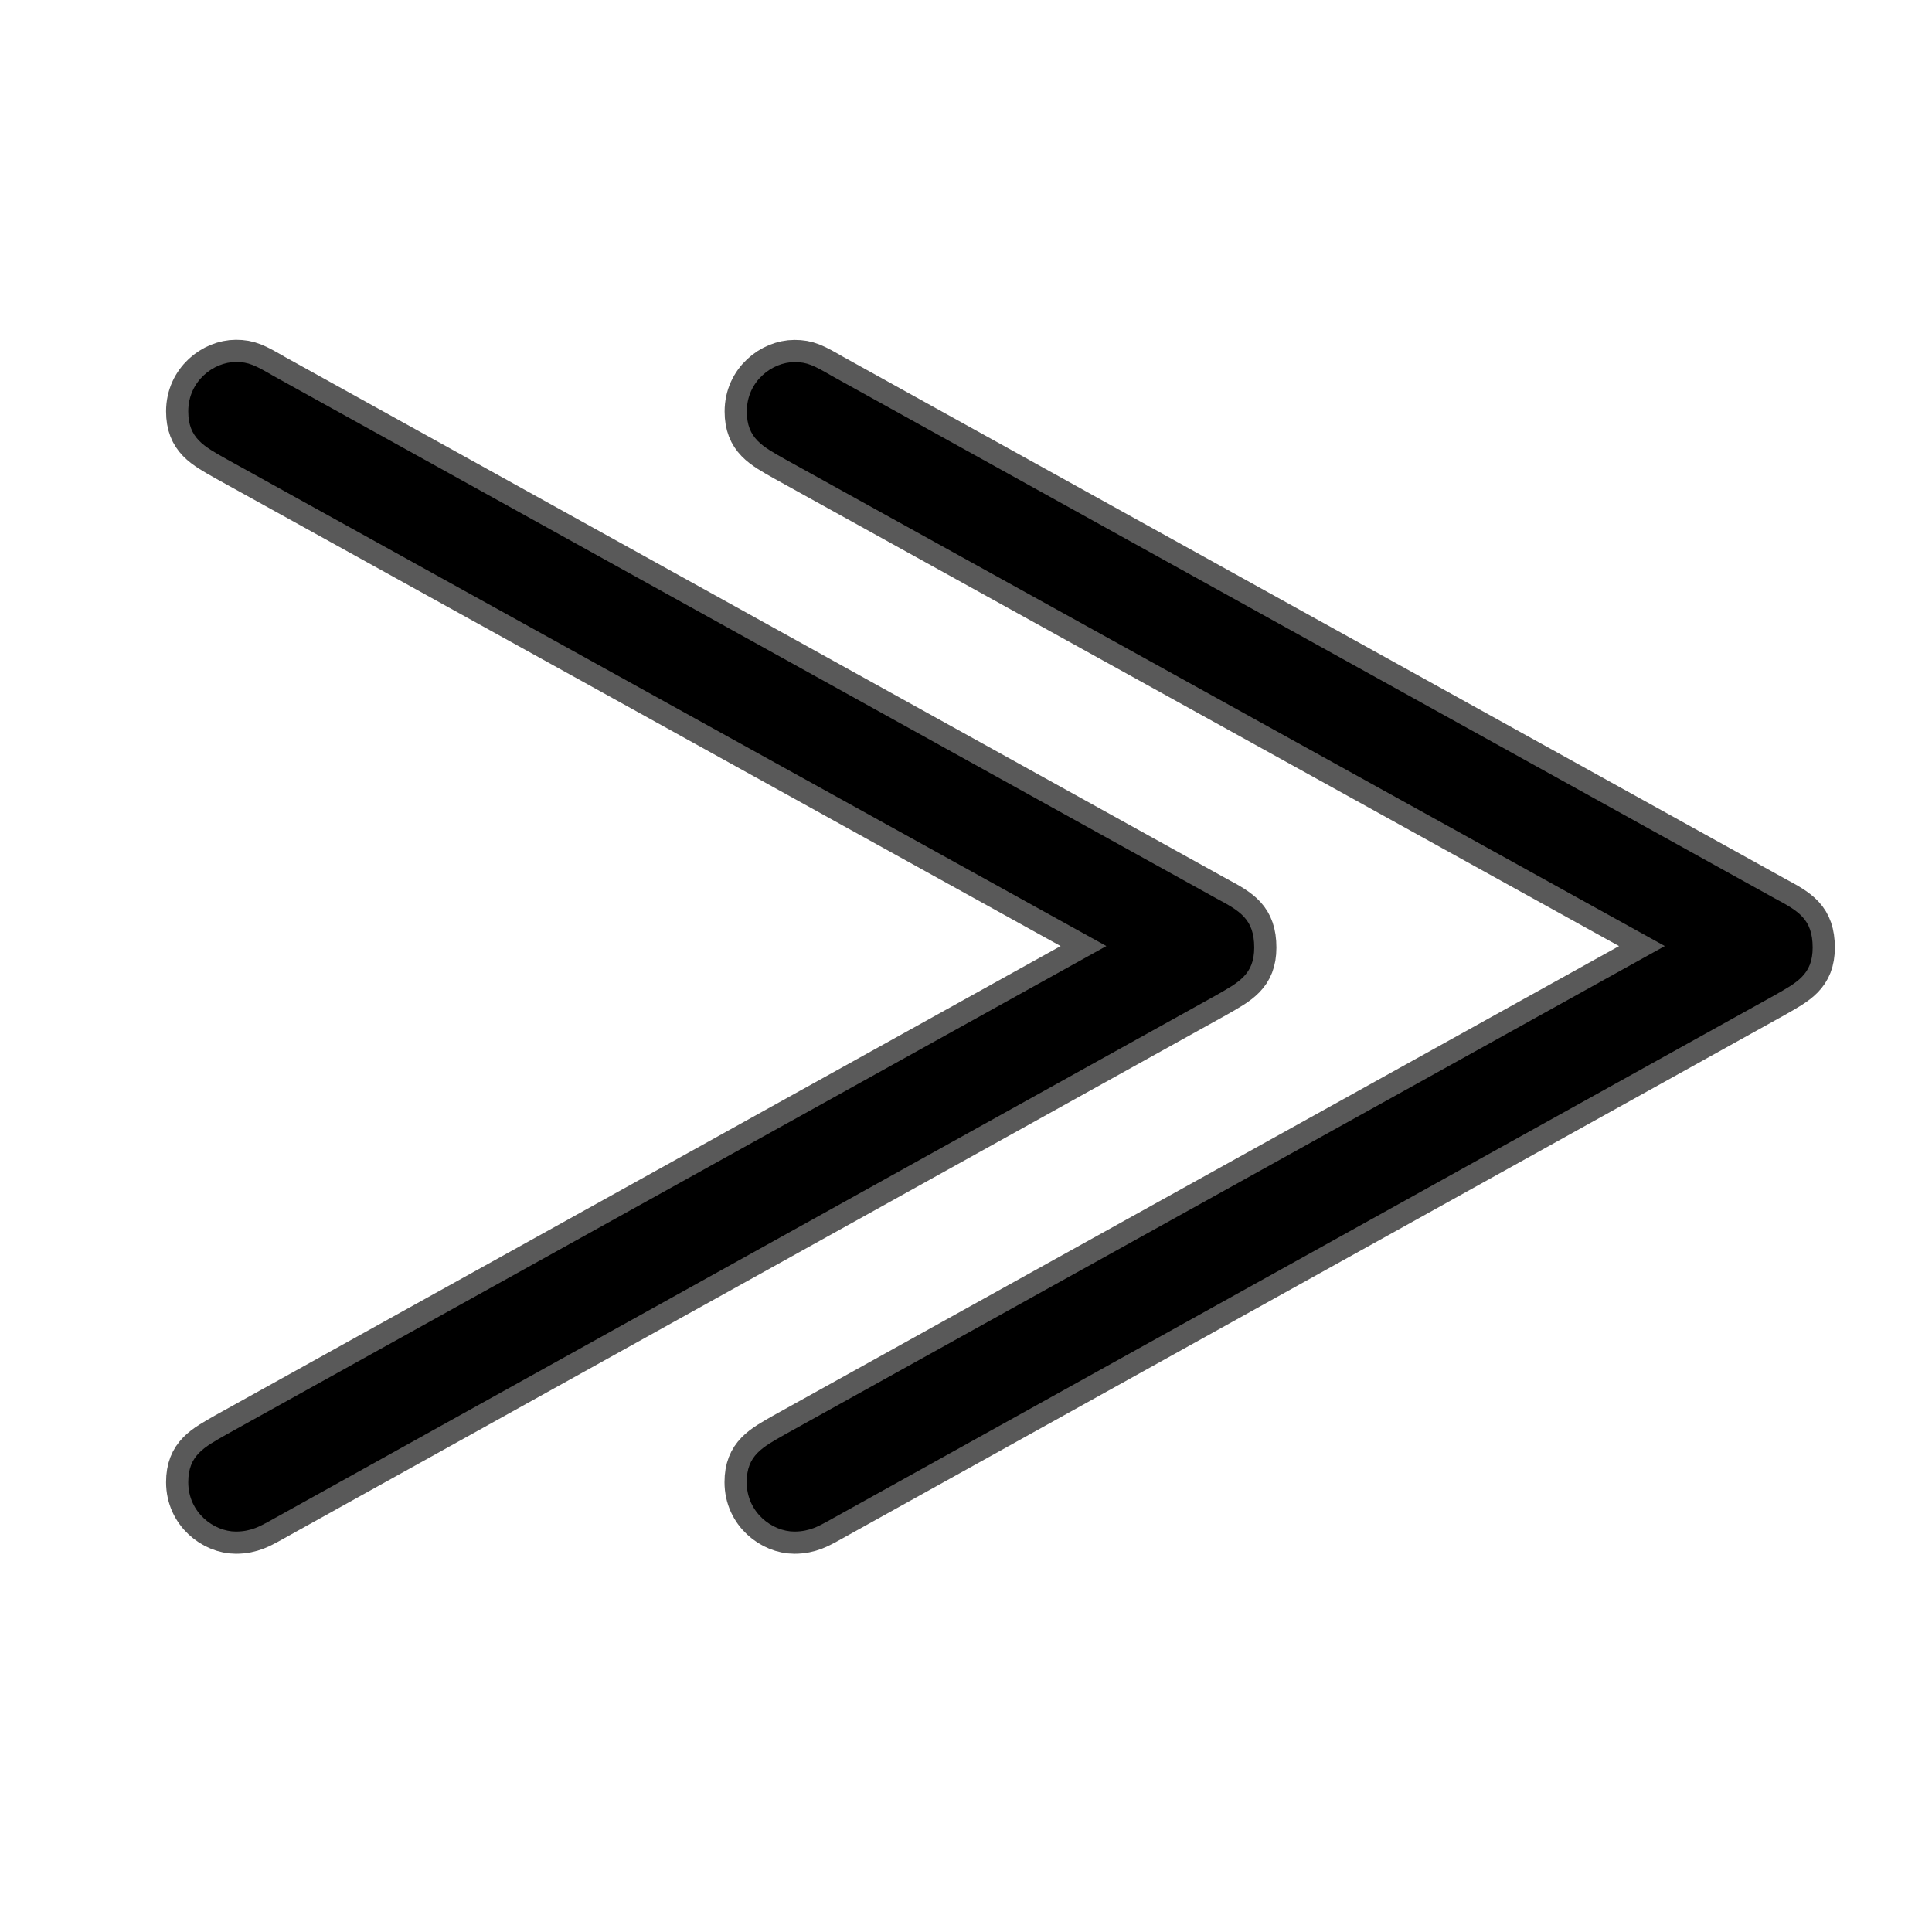 <?xml version="1.0" encoding="UTF-8" standalone="no"?>
<!-- This file was generated by dvisvgm 1.9.2 -->

<svg
   height="20"
   version="1.1"
   viewBox="37 61.358 13.5 13.5"
   width="20"
   id="svg2"
   xmlns="http://www.w3.org/2000/svg"
   xmlns:svg="http://www.w3.org/2000/svg"
   xmlns:rdf="http://www.w3.org/1999/02/22-rdf-syntax-ns#"
   xmlns:cc="http://creativecommons.org/ns#"
   xmlns:dc="http://purl.org/dc/elements/1.1/">
  <defs
     id="defs4" />
  <g
     id="page1"
     transform="matrix(0.775,0,0,0.775,6.604,14.396)">
    <path
       d="m 49.196,69.126 -7.934,4.404 c -0.201,0.115 -0.344,0.186 -0.344,0.43 0,0.273 0.23,0.445 0.43,0.445 0.143,0 0.23,-0.057 0.287,-0.086 l 8.55,-4.749 c 0.201,-0.115 0.344,-0.186 0.344,-0.43 0,-0.258 -0.129,-0.33 -0.344,-0.445 l -8.493,-4.706 c -0.172,-0.1 -0.23,-0.129 -0.344,-0.129 -0.201,0 -0.43,0.172 -0.43,0.445 0,0.244 0.143,0.316 0.344,0.43 z m 5.035,0 -7.934,4.404 c -0.201,0.115 -0.344,0.186 -0.344,0.43 0,0.273 0.23,0.445 0.43,0.445 0.143,0 0.23,-0.057 0.287,-0.086 l 8.55,-4.749 c 0.201,-0.115 0.344,-0.186 0.344,-0.43 0,-0.258 -0.129,-0.33 -0.344,-0.445 l -8.493,-4.706 C 46.556,63.89 46.499,63.861 46.384,63.861 c -0.201,0 -0.43,0.172 -0.43,0.445 0,0.244 0.143,0.316 0.344,0.43 z"
       style="opacity:1;fill:#000000;fill-opacity:1;stroke:#000000;stroke-miterlimit:4;stroke-dasharray:none;stroke-opacity:0.65;stroke-width:0.4"
       id="path7" />
  </g>
</svg>
